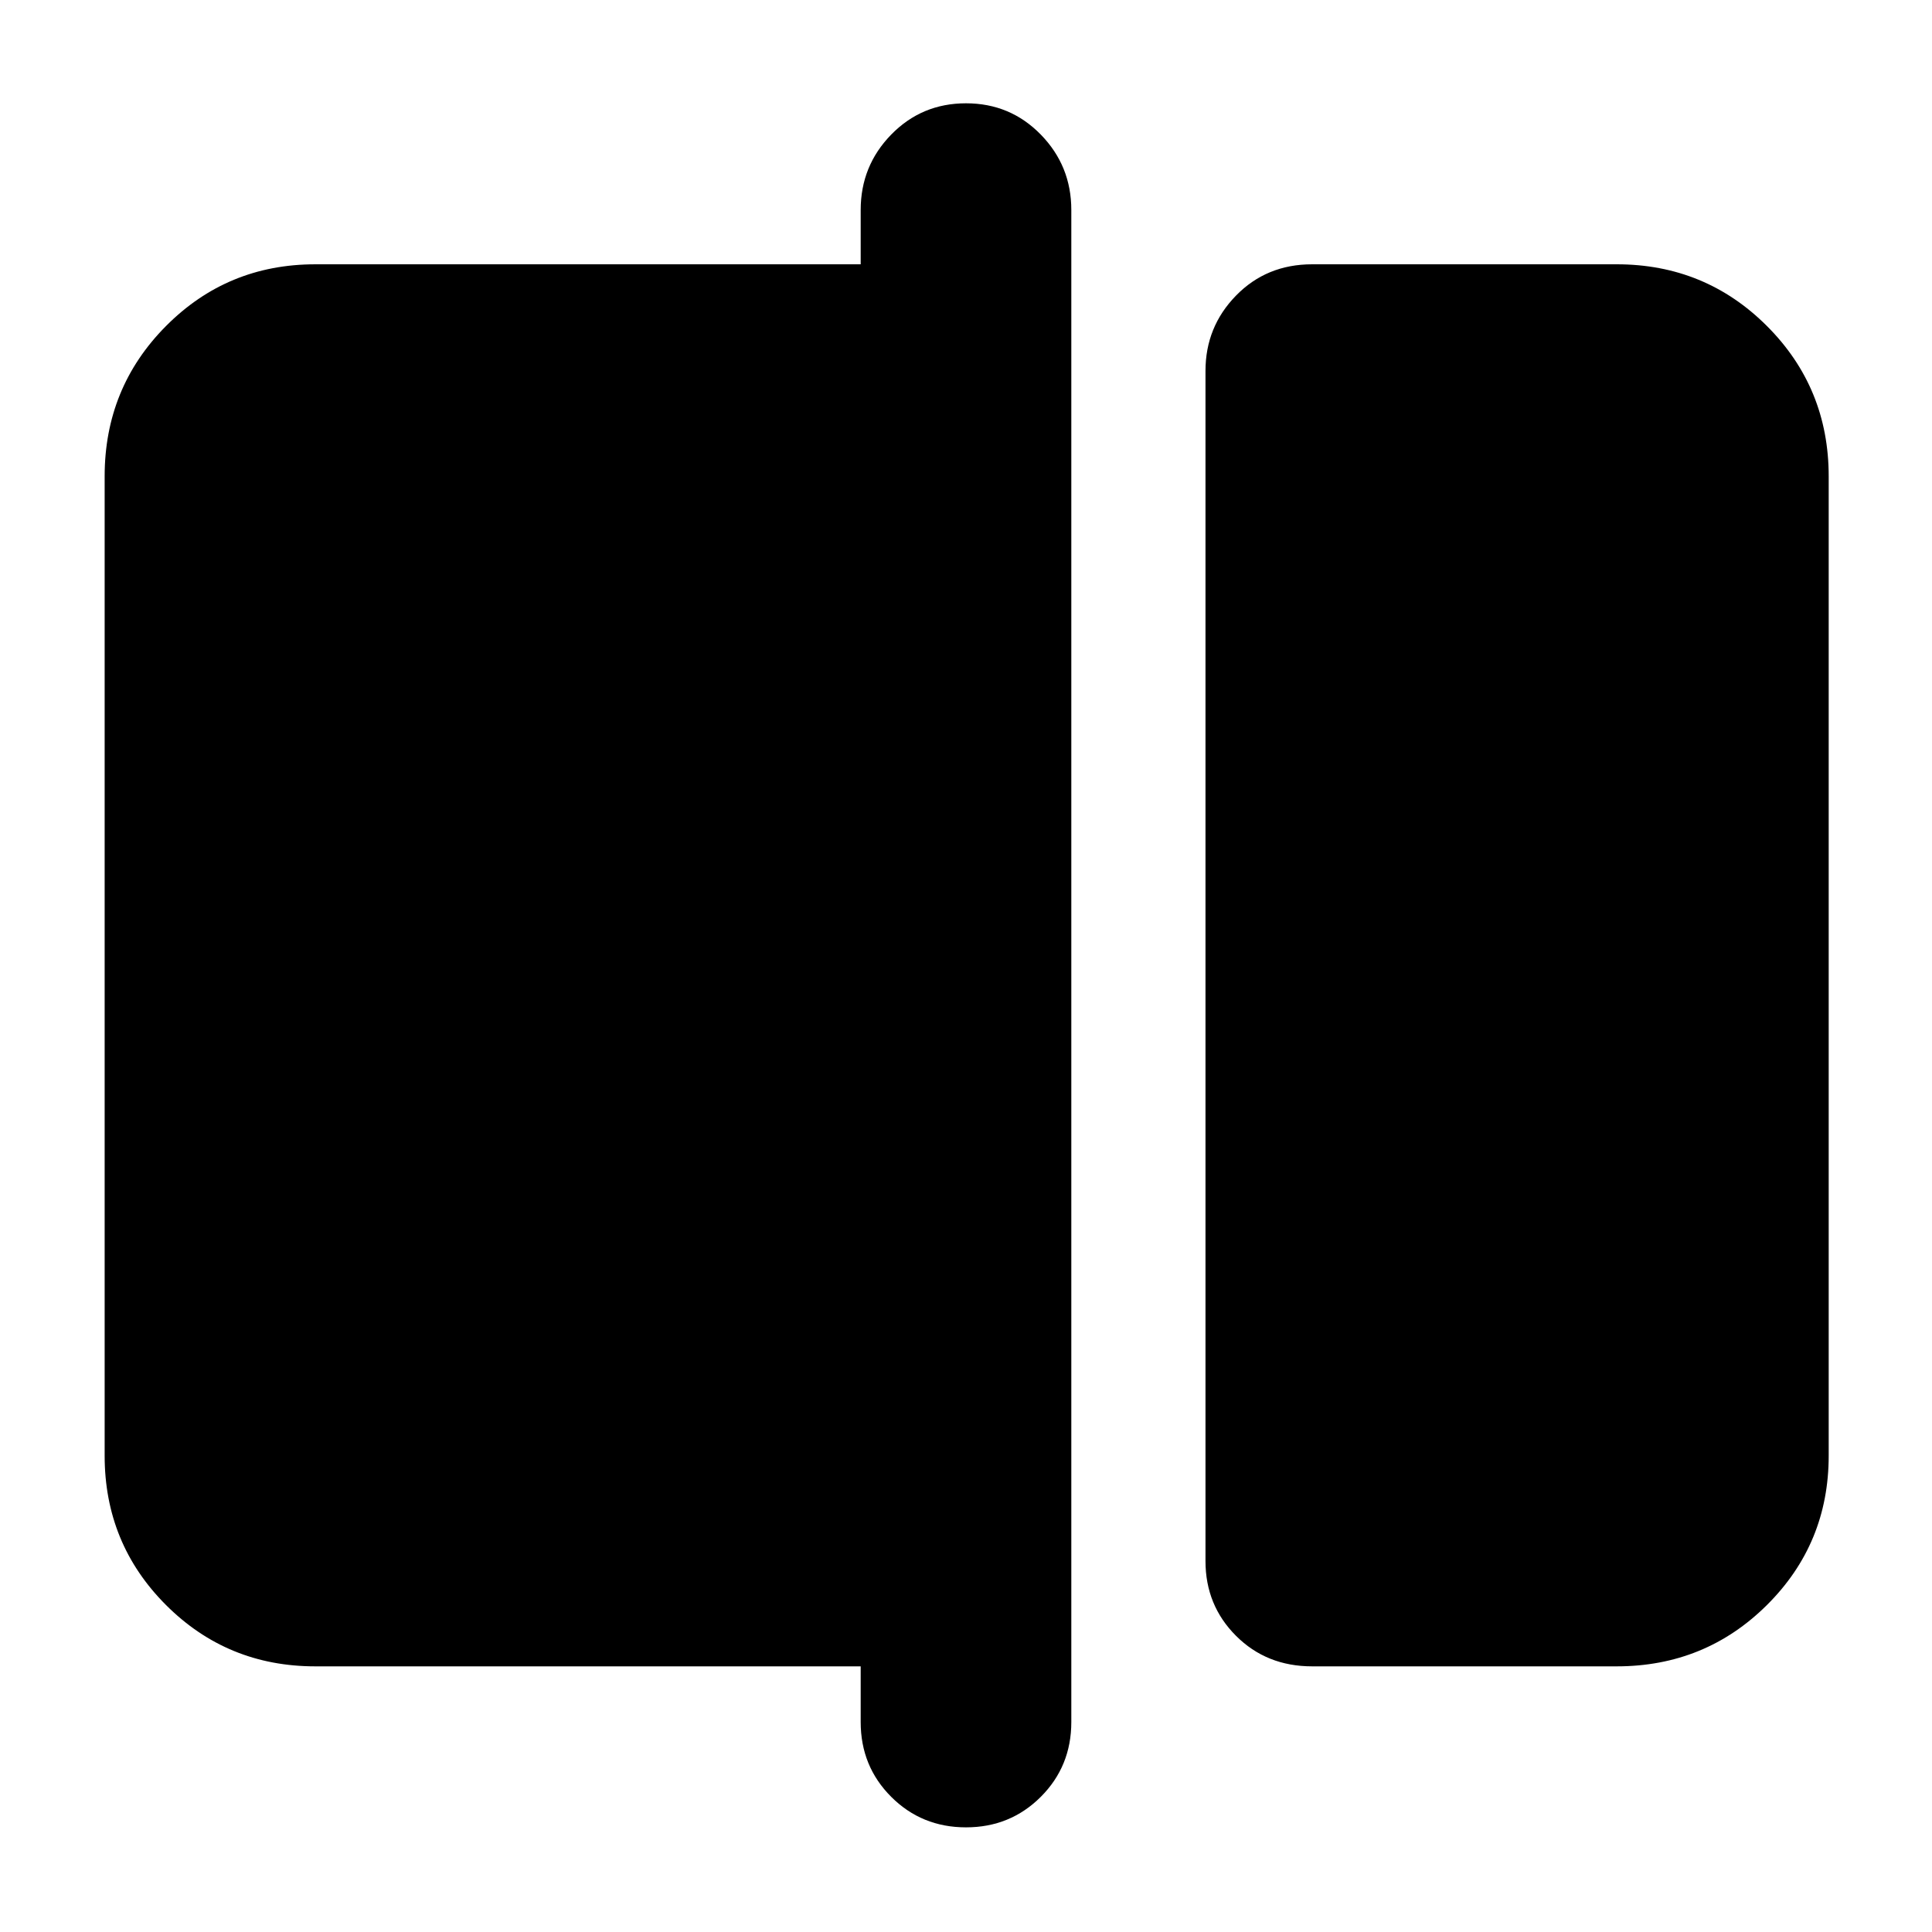 <svg xmlns="http://www.w3.org/2000/svg" height="40" viewBox="0 -960 960 960" width="40"><path d="M652-132q-22.67 0-37.83-15.17Q599-162.33 599-184.33v-591.34q0-21.91 15.17-37.45 15.16-15.55 37.83-15.55h151.33q43.98 0 74.66 30.68t30.68 74.66v486.66q0 43.7-30.68 74.19Q847.31-132 803.33-132H652ZM480-52q-22 0-37.17-15.17-15.16-15.16-15.16-37.16V-132h-271q-43.7 0-74.19-30.48Q52-192.97 52-236.67v-486.66q0-43.98 30.48-74.66 30.49-30.68 74.19-30.68h271v-27q0-21.91 15.16-37.45Q458-908.67 480-908.67t37.17 15.55q15.16 15.54 15.16 37.45v751.34q0 22-15.16 37.16Q502-52 480-52Z"/></svg>